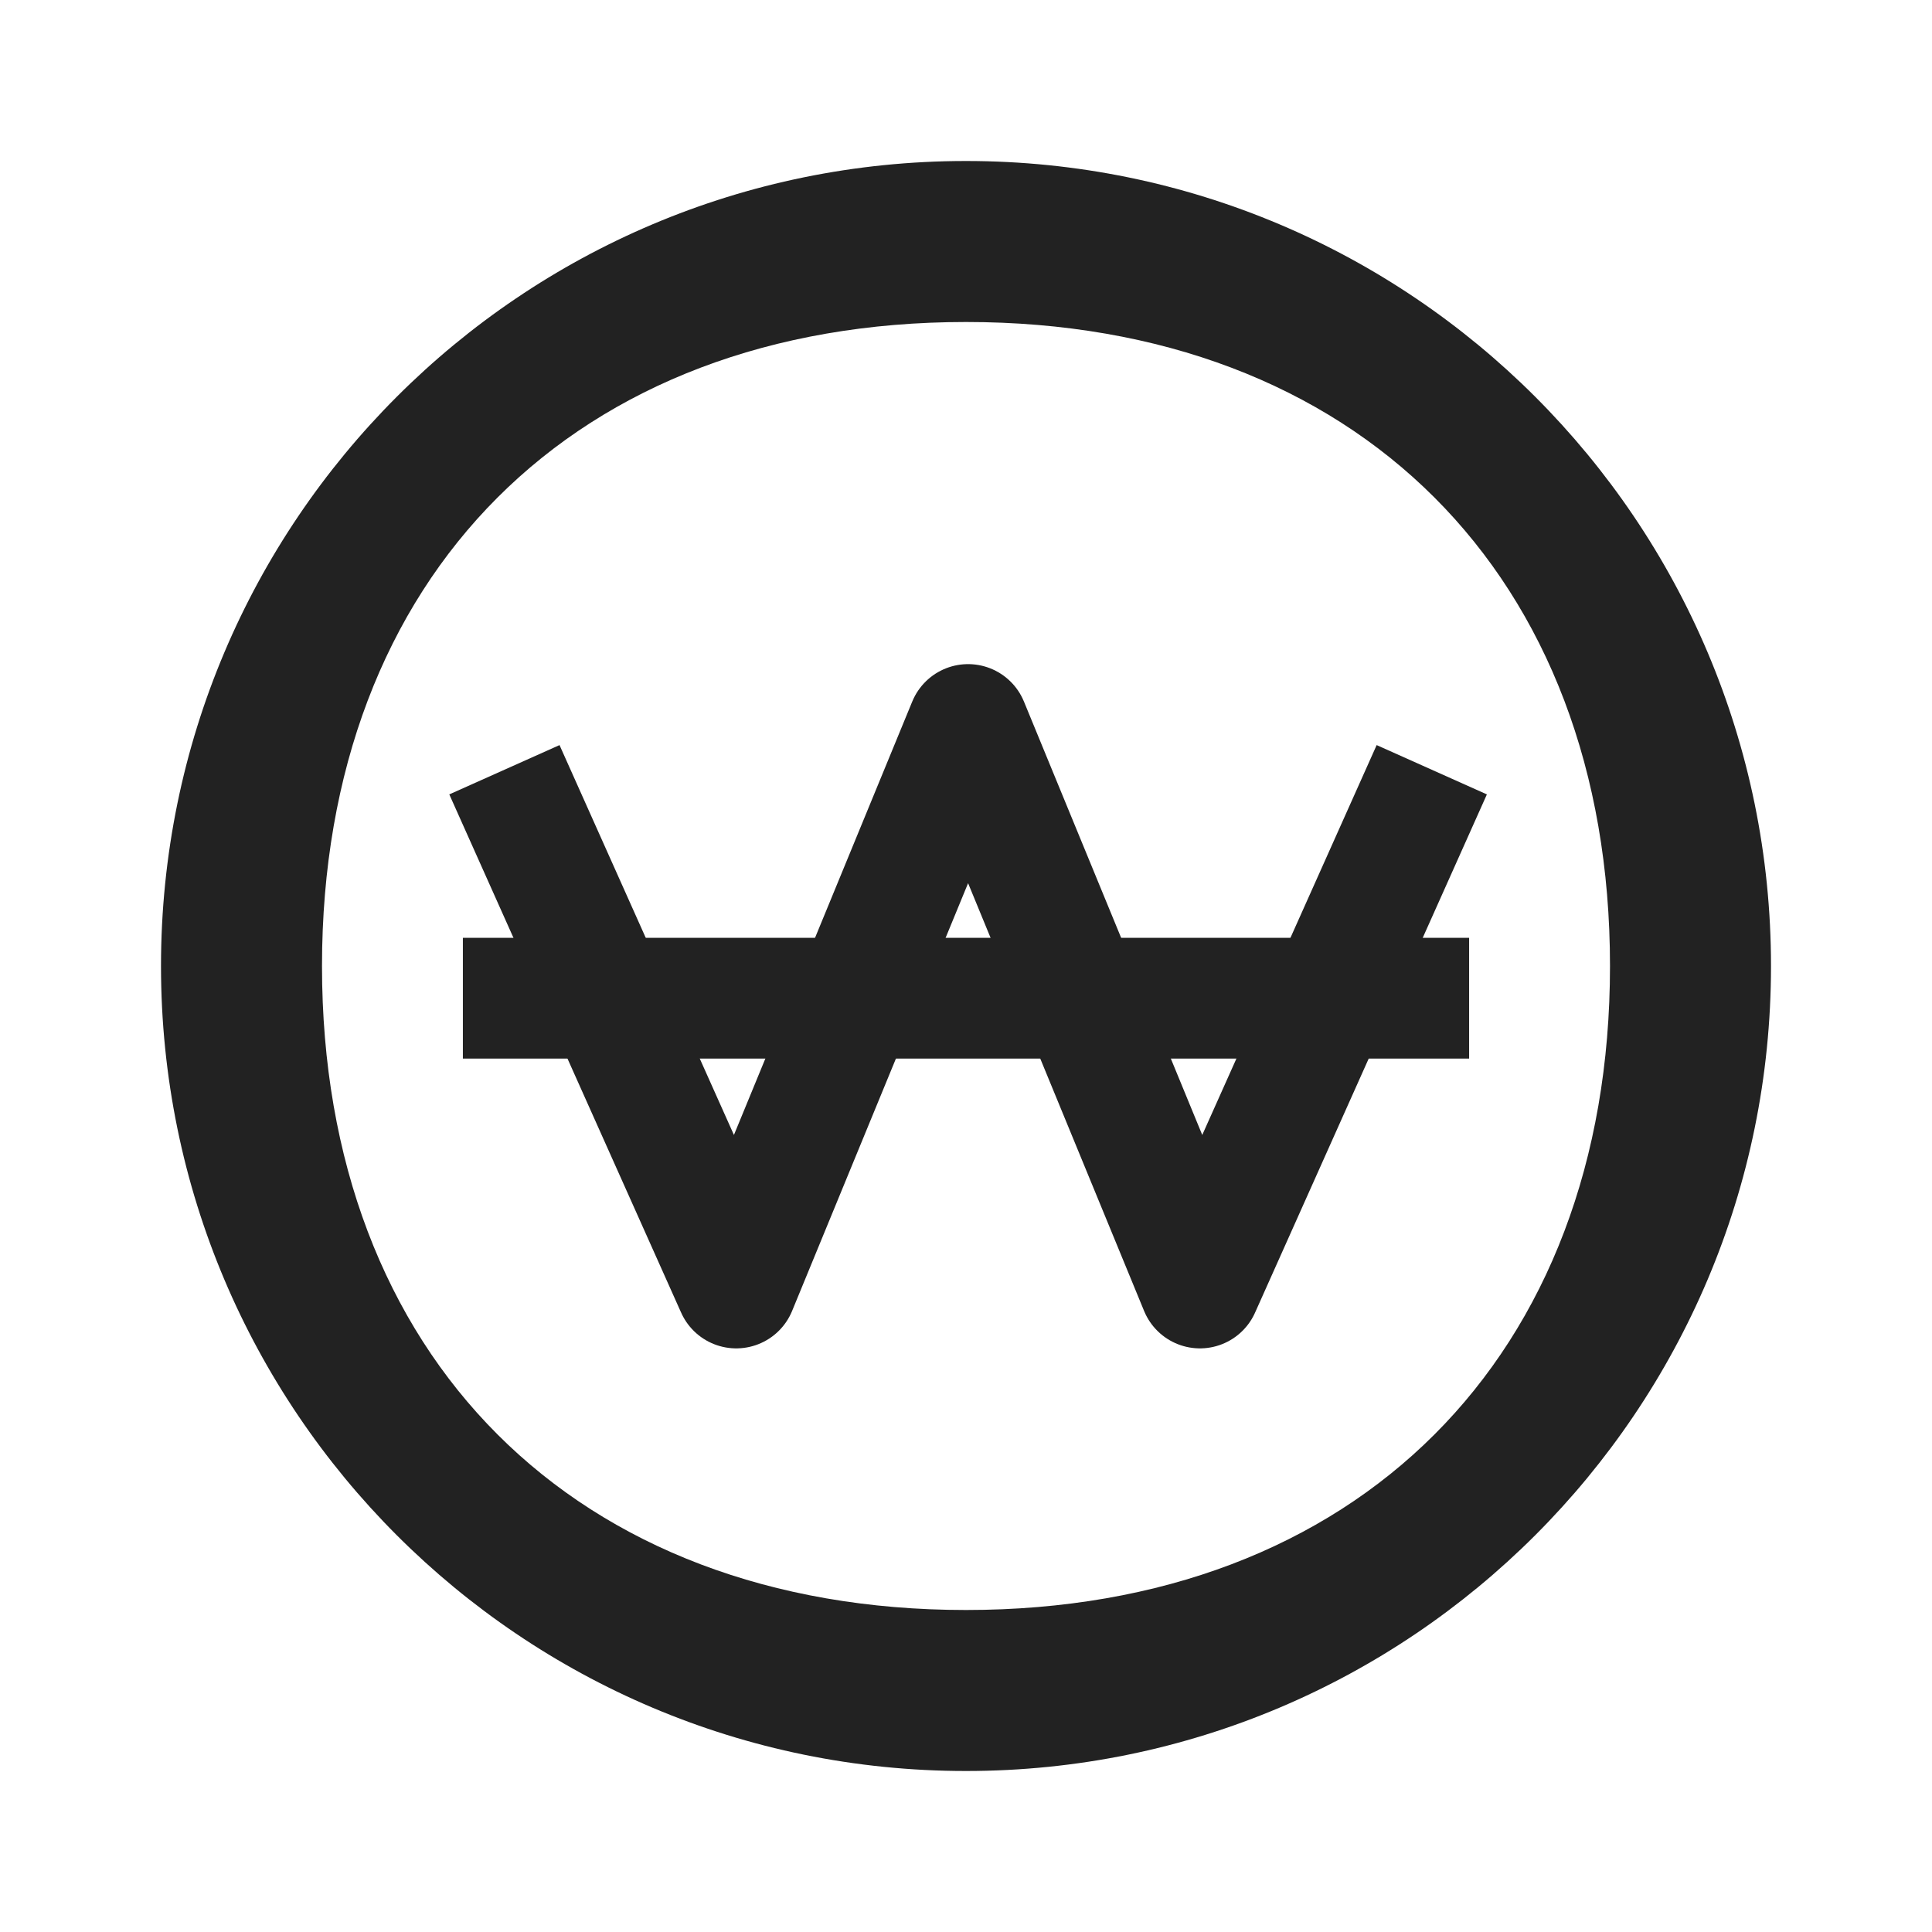 <svg width="24" height="24" viewBox="0 0 24 24" fill="none" xmlns="http://www.w3.org/2000/svg">
<path d="M12 4C16.852 4 20 7.148 20 12C20 16.852 16.852 20 12 20C7.148 20 4 16.852 4 12C4 7.148 7.148 4 12 4ZM12 2C6.477 2 2 6.477 2 12C2 17.523 6.477 22 12 22C17.523 22 22 17.523 22 12C22 6.477 17.523 2 12 2Z" fill="#222222"/>
<path d="M6.266 9.562L9.146 16L12.026 9L14.906 16L17.786 9.562" stroke="#222222" stroke-width="1.5" stroke-linejoin="round"/>
<path d="M5.75 12.4H18.25" stroke="#222222" stroke-width="1.5" stroke-linejoin="round"/>
</svg>
